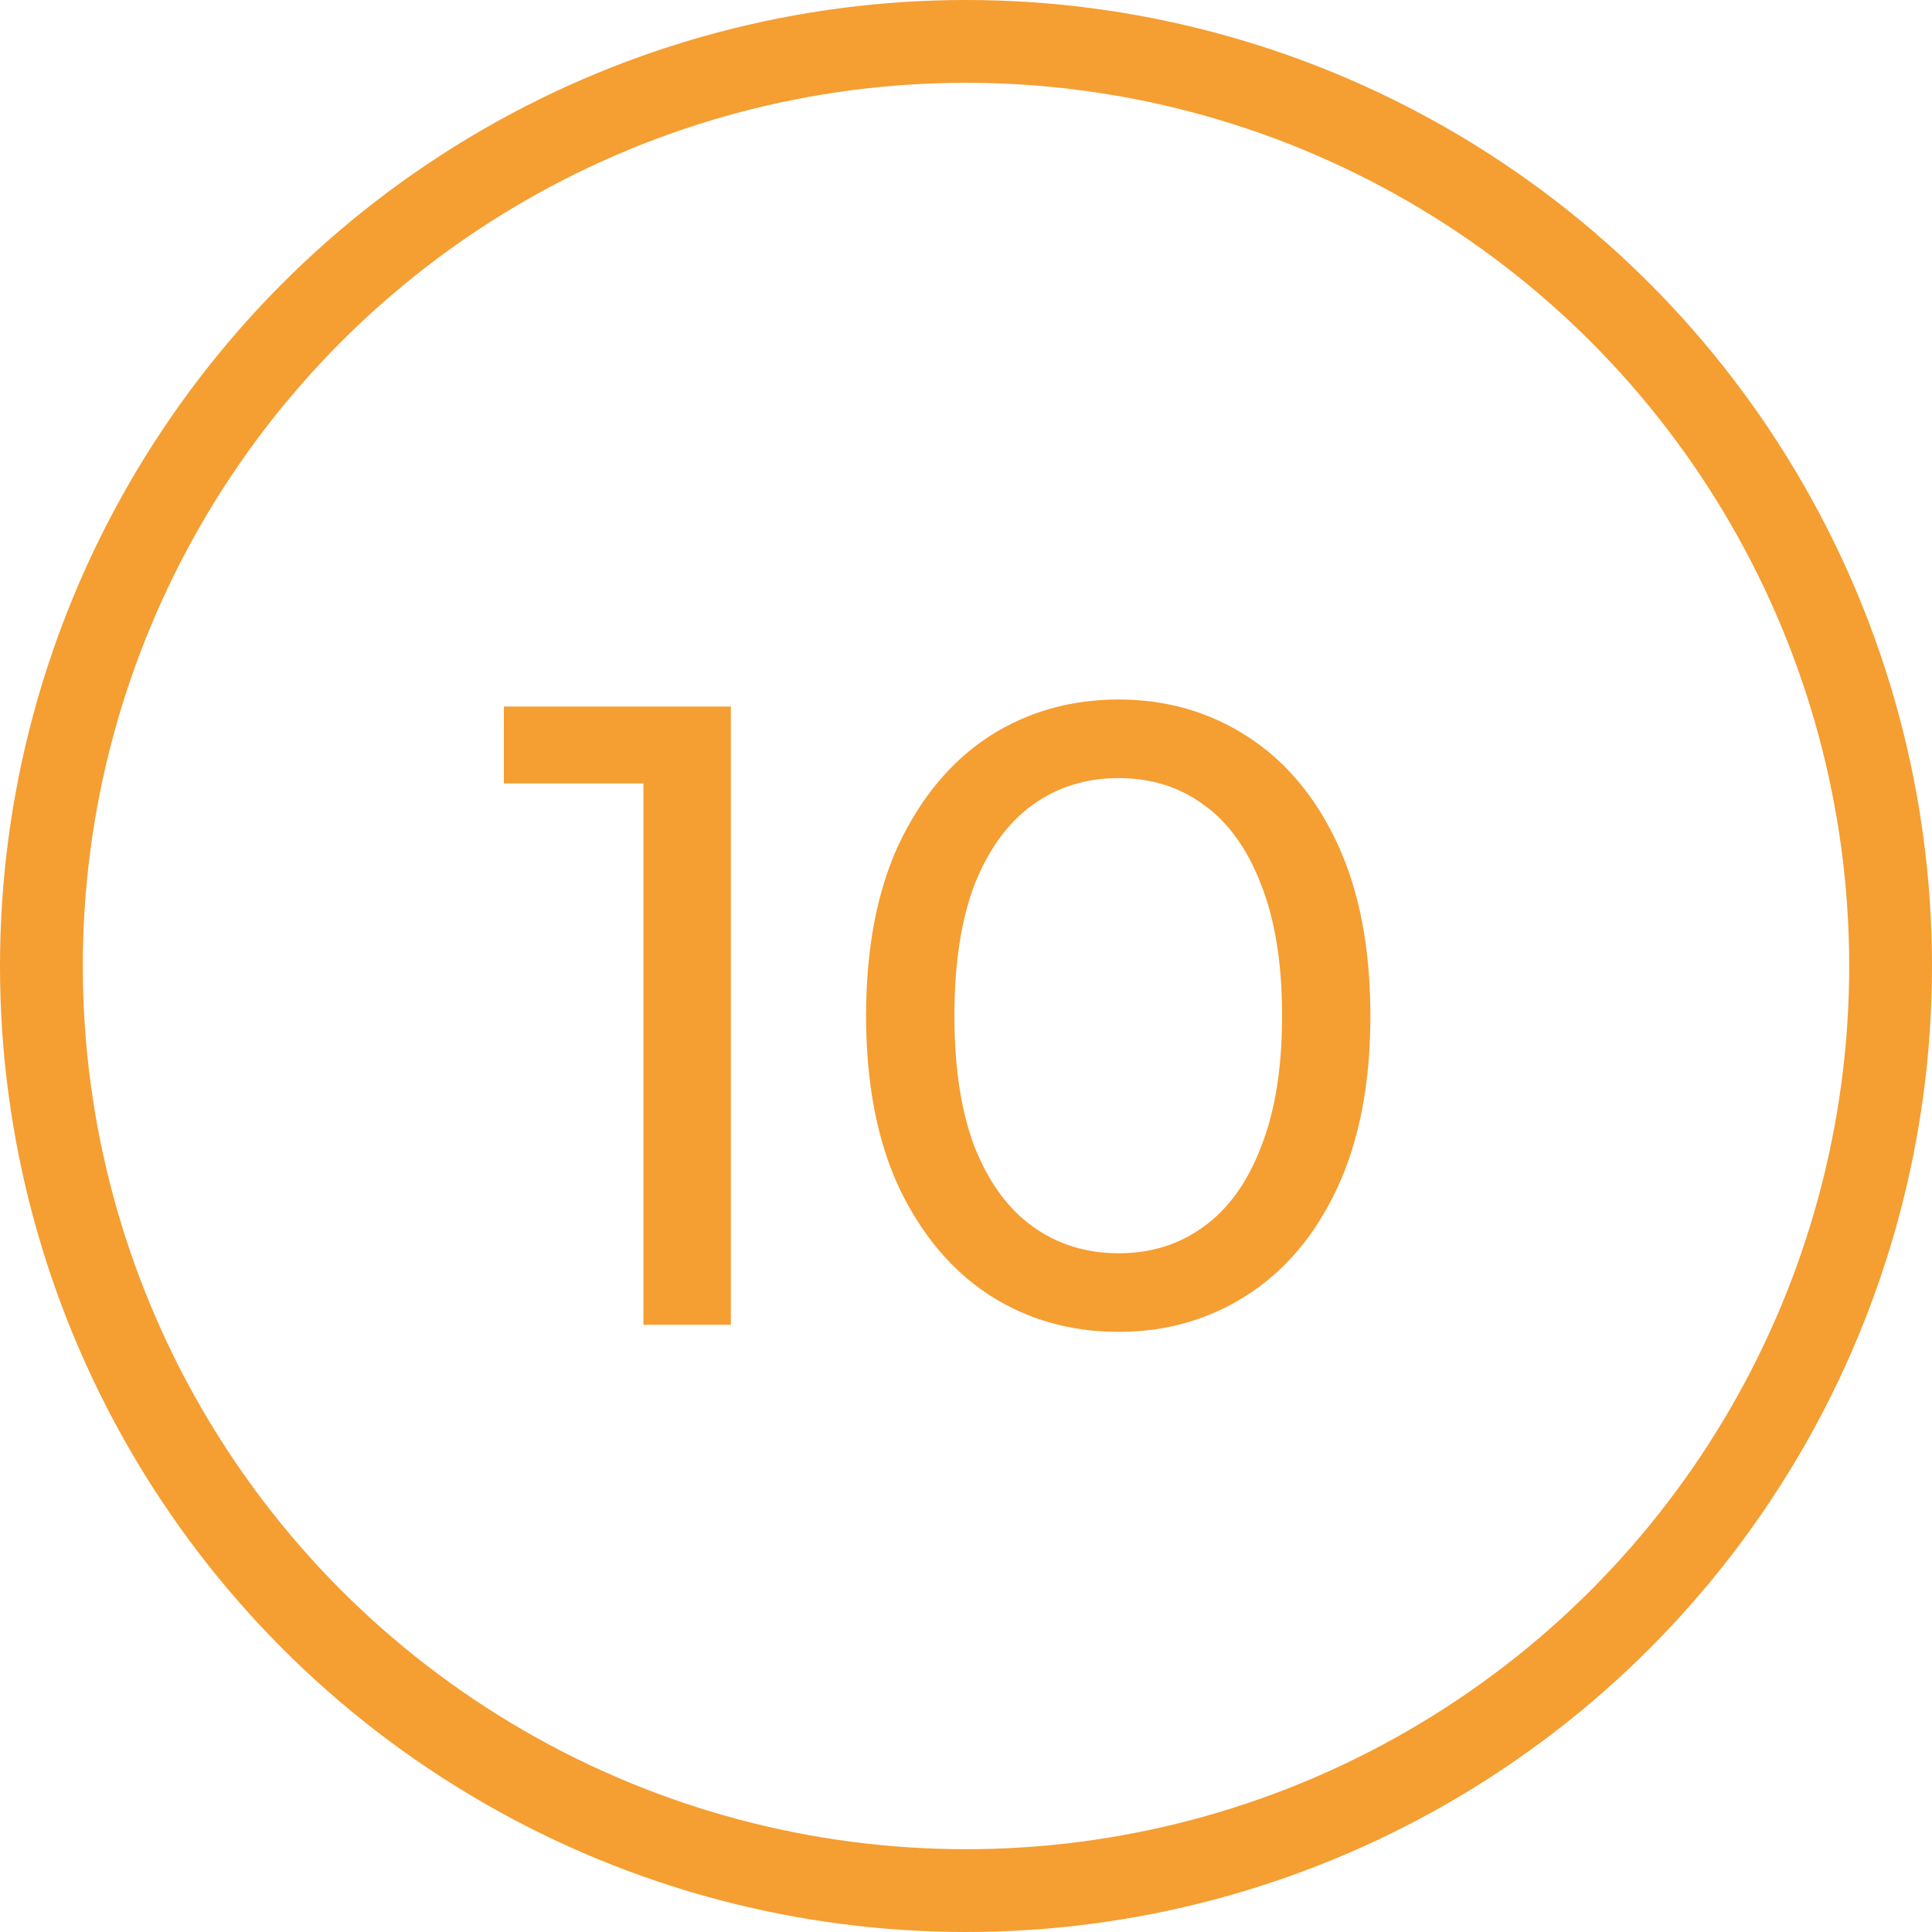 <svg width="35" height="35" viewBox="0 0 35 35" fill="none" xmlns="http://www.w3.org/2000/svg">
<circle cx="17.5" cy="17.5" r="16.75" stroke="#F59E32" stroke-width="1.5"/>
<path d="M11.656 24V13.44L12.344 14.192H9.128V12.8H13.24V24H11.656ZM20.266 24.128C19.391 24.128 18.607 23.904 17.914 23.456C17.231 23.008 16.687 22.357 16.282 21.504C15.887 20.651 15.69 19.616 15.69 18.4C15.69 17.184 15.887 16.149 16.282 15.296C16.687 14.443 17.231 13.792 17.914 13.344C18.607 12.896 19.391 12.672 20.266 12.672C21.13 12.672 21.909 12.896 22.602 13.344C23.295 13.792 23.839 14.443 24.234 15.296C24.628 16.149 24.826 17.184 24.826 18.4C24.826 19.616 24.628 20.651 24.234 21.504C23.839 22.357 23.295 23.008 22.602 23.456C21.909 23.904 21.13 24.128 20.266 24.128ZM20.266 22.704C20.852 22.704 21.364 22.544 21.802 22.224C22.25 21.904 22.596 21.424 22.842 20.784C23.098 20.144 23.226 19.349 23.226 18.4C23.226 17.451 23.098 16.656 22.842 16.016C22.596 15.376 22.25 14.896 21.802 14.576C21.364 14.256 20.852 14.096 20.266 14.096C19.679 14.096 19.162 14.256 18.714 14.576C18.266 14.896 17.914 15.376 17.658 16.016C17.413 16.656 17.29 17.451 17.29 18.4C17.29 19.349 17.413 20.144 17.658 20.784C17.914 21.424 18.266 21.904 18.714 22.224C19.162 22.544 19.679 22.704 20.266 22.704Z" fill="#F59E32"/>
</svg>
